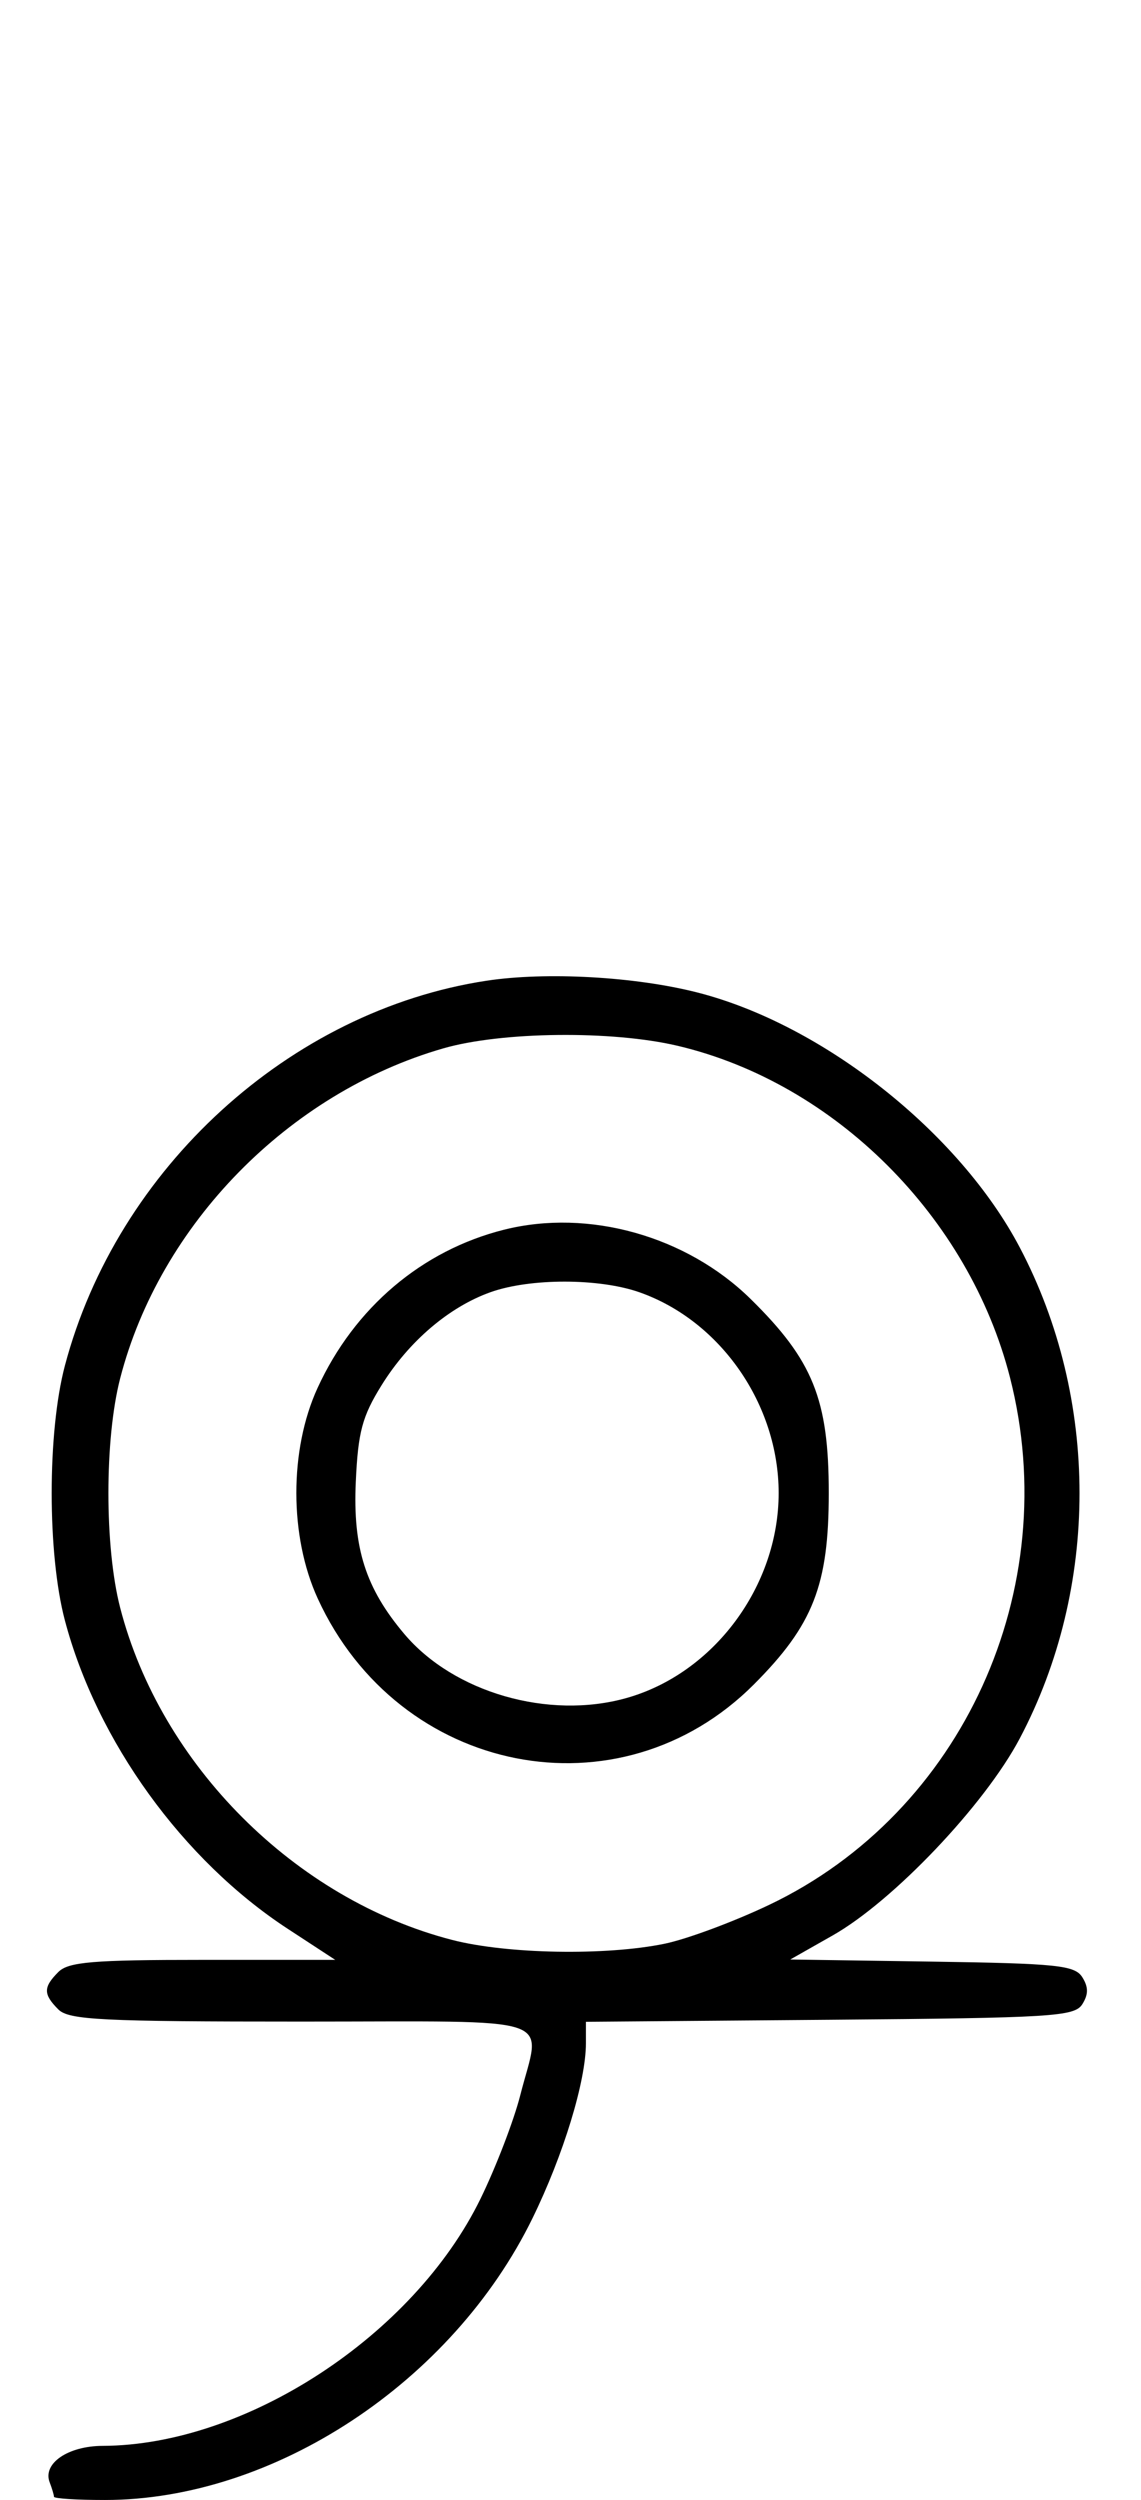<svg xmlns="http://www.w3.org/2000/svg" width="148" height="324" viewBox="0 0 148 324" version="1.1">
	<path d="M 63.102 127.104 C 37.582 130.982, 15.178 151.424, 8.414 177 C 6.134 185.626, 6.134 201.374, 8.414 210 C 12.552 225.647, 23.709 241.079, 37.307 249.965 L 43.483 254 26.313 254 C 12.037 254, 8.878 254.265, 7.571 255.571 C 5.598 257.545, 5.598 258.455, 7.571 260.429 C 8.930 261.787, 13.197 262, 39.071 262 C 73.156 262, 70.165 260.996, 67.485 271.540 C 66.652 274.818, 64.332 280.854, 62.330 284.954 C 53.672 302.680, 31.886 316.920, 13.321 316.985 C 8.807 317.001, 5.506 319.269, 6.442 321.711 C 6.749 322.510, 7 323.352, 7 323.582 C 7 323.812, 9.973 324, 13.606 324 C 35.498 324, 58.659 308.757, 69.064 287.500 C 73.077 279.303, 76 269.737, 76 264.804 L 76 262.028 107.641 261.764 C 136.518 261.523, 139.379 261.347, 140.386 259.750 C 141.191 258.474, 141.191 257.526, 140.387 256.250 C 139.413 254.704, 137.140 254.468, 120.895 254.226 L 102.506 253.953 108.003 250.837 C 115.871 246.378, 127.714 233.923, 132.264 225.323 C 142.612 205.765, 142.612 181.280, 132.264 161.652 C 124.409 146.751, 106.756 132.797, 90.500 128.638 C 82.410 126.568, 70.879 125.923, 63.102 127.104 M 57.500 135.870 C 37.436 141.645, 20.733 158.691, 15.585 178.644 C 13.554 186.517, 13.554 200.483, 15.585 208.356 C 20.838 228.716, 38.284 246.162, 58.644 251.415 C 65.760 253.251, 78.565 253.481, 86.201 251.910 C 89.115 251.310, 95.244 249.032, 99.820 246.847 C 124.843 234.900, 138.032 205.996, 131.003 178.511 C 125.680 157.698, 108.268 140.339, 87.897 135.537 C 79.386 133.531, 65.080 133.688, 57.500 135.870 M 65.384 159.370 C 54.736 162.041, 45.966 169.476, 41.191 179.880 C 37.513 187.892, 37.524 199.131, 41.216 207.175 C 51.729 230.080, 80.385 235.723, 97.777 218.313 C 105.474 210.608, 107.500 205.439, 107.500 193.500 C 107.500 181.367, 105.450 176.286, 97.353 168.339 C 89.041 160.183, 76.342 156.620, 65.384 159.370 M 63.627 167.468 C 58.247 169.386, 53.039 173.829, 49.500 179.519 C 46.982 183.568, 46.444 185.582, 46.150 192.050 C 45.760 200.623, 47.420 205.822, 52.447 211.770 C 58.859 219.355, 71.147 222.900, 81.231 220.074 C 92.579 216.894, 101 205.574, 101 193.500 C 101 182.038, 93.486 171.200, 82.965 167.488 C 77.743 165.645, 68.766 165.636, 63.627 167.468 " stroke="none" fill="black" fill-rule="evenodd"/>
</svg>